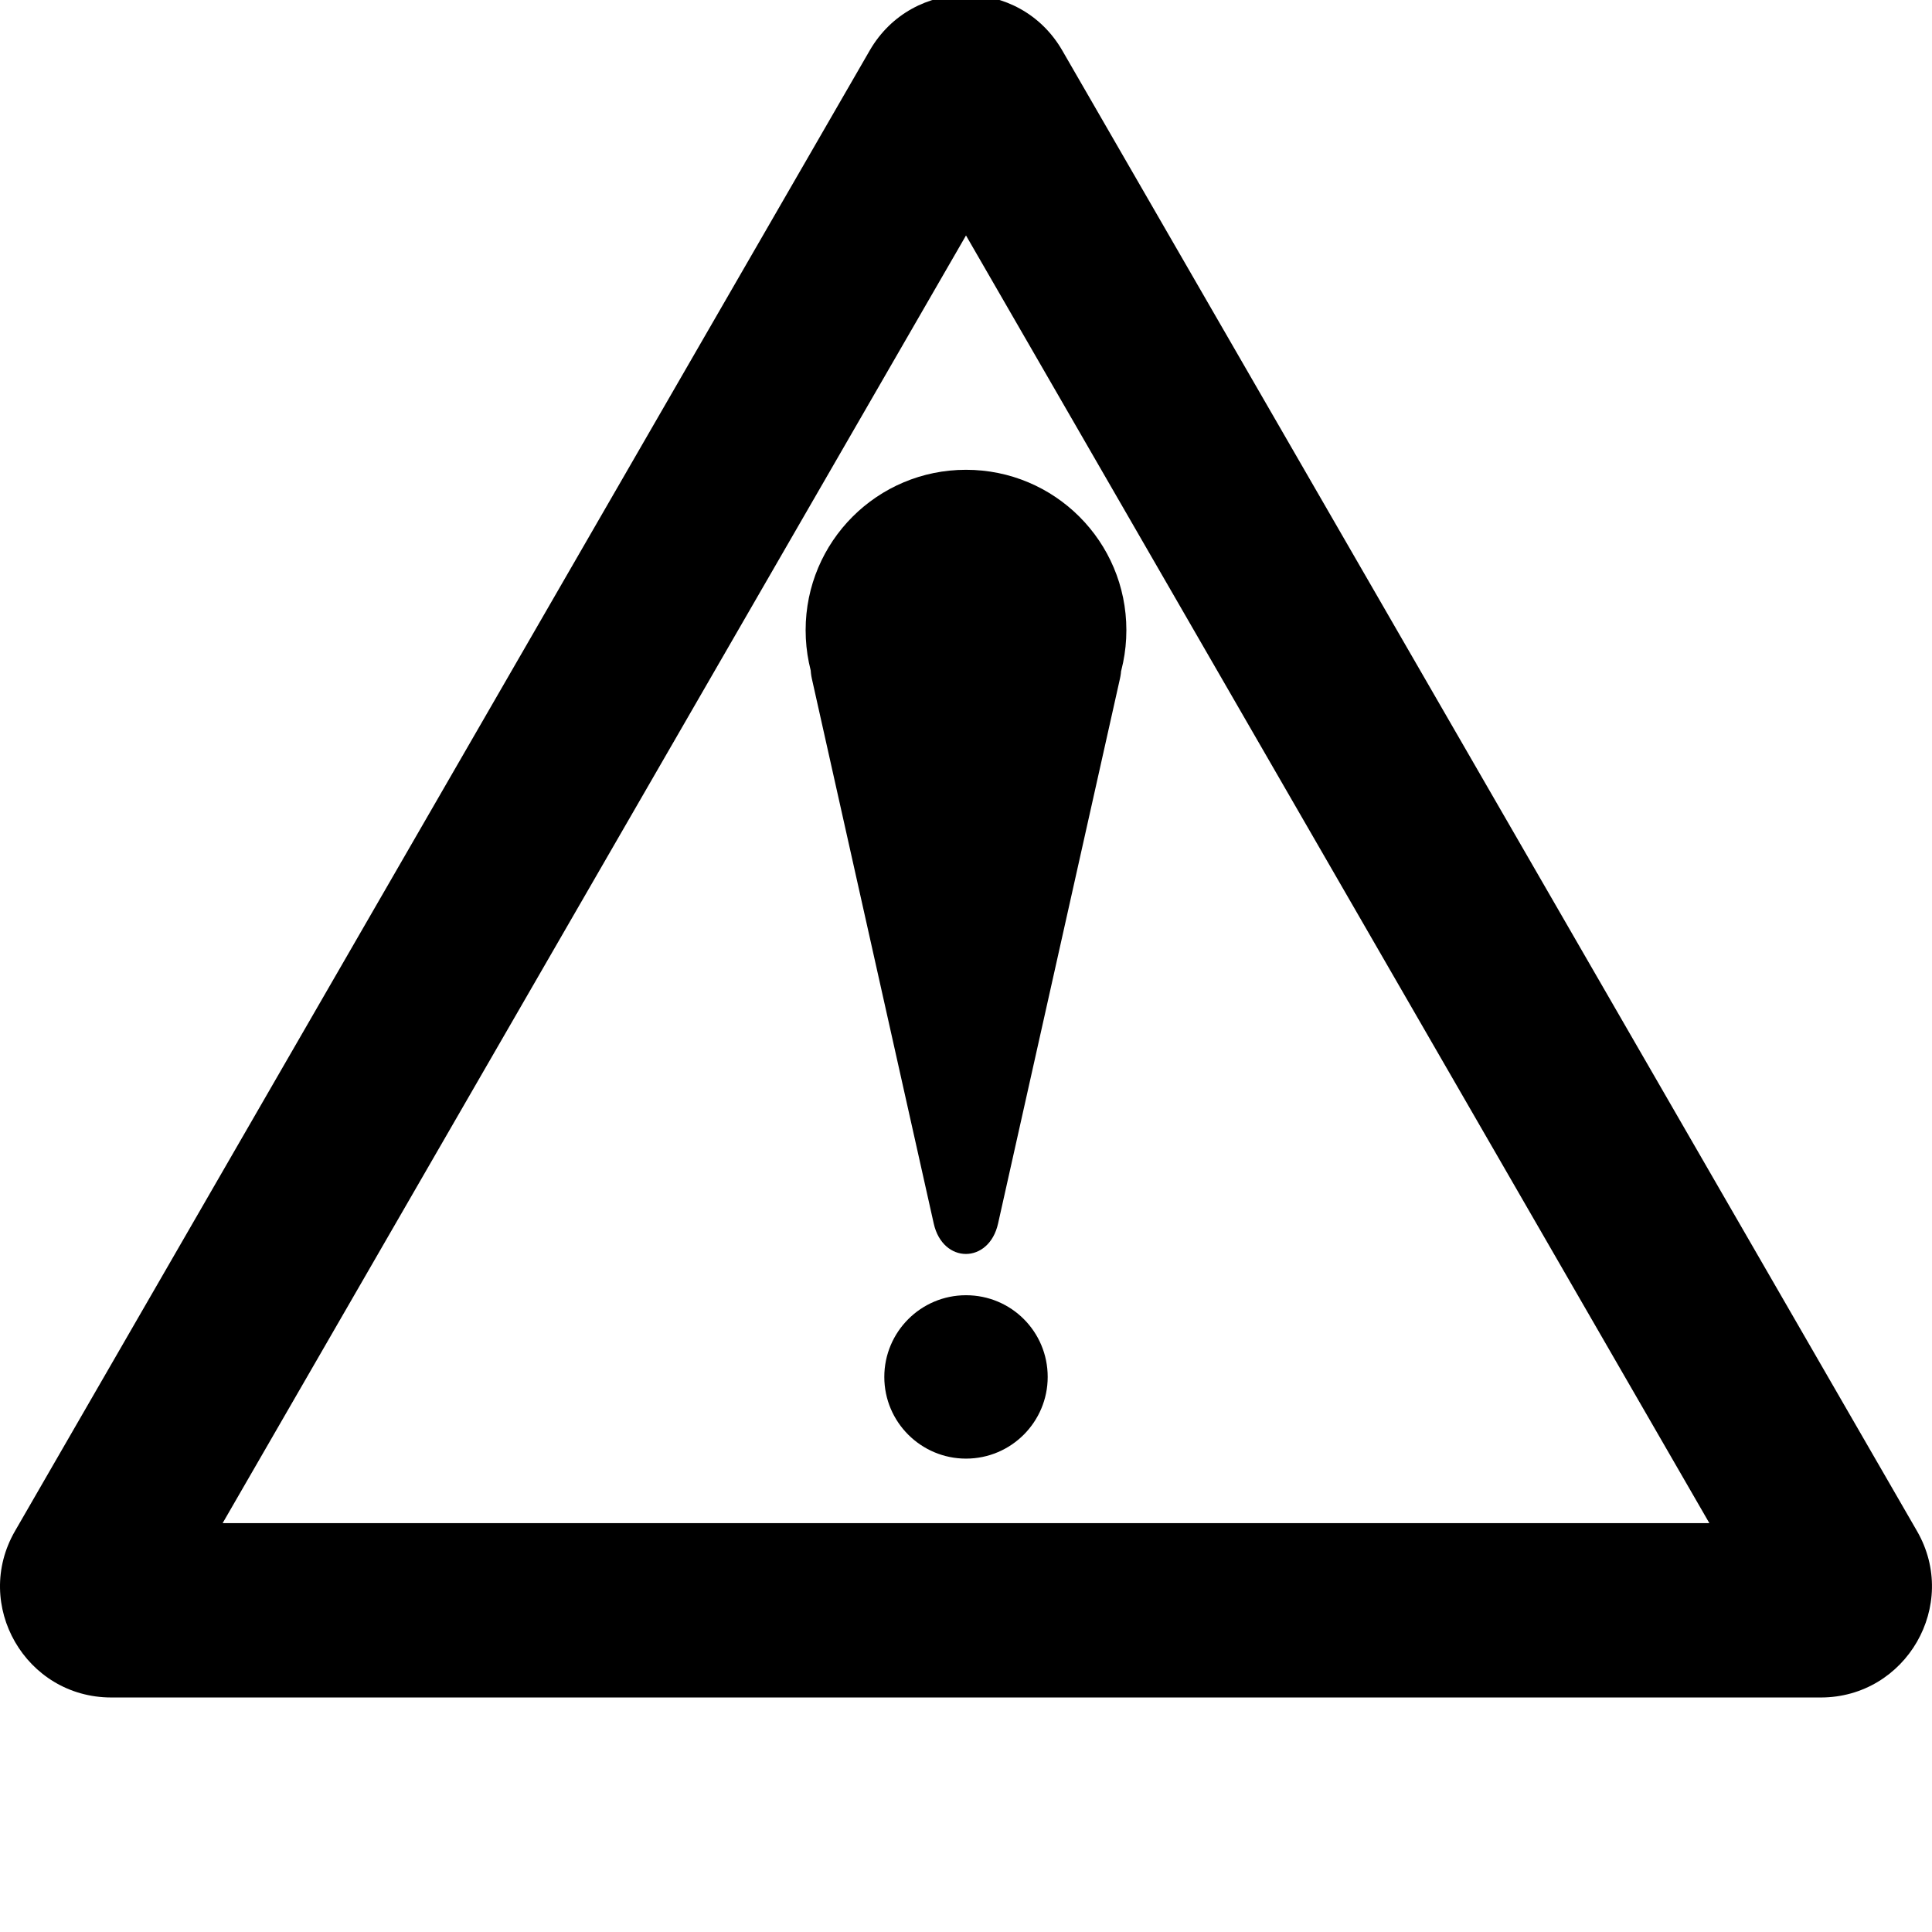<?xml version="1.0" encoding="utf-8"?>
<!-- Generator: Adobe Illustrator 19.0.0, SVG Export Plug-In . SVG Version: 6.00 Build 0)  -->
<svg version="1.1" id="图层_1" xmlns="http://www.w3.org/2000/svg" xmlns:xlink="http://www.w3.org/1999/xlink" x="0px" y="0px"
	 viewBox="0 0 1024 1024" style="enable-background:new 0 0 1024 1024;" xml:space="preserve">
<path id="XMLID_6_" d="M8,811.4L461,26.7c22.7-39.2,79.3-39.2,102,0l453,784.7c22.7,39.2-5.7,88.3-51,88.3H59
	C13.6,899.7-14.7,850.6,8,811.4z M906,807.3L512,124.8L118,807.3H906z M512,249c-47,0-85,38-85,85s38,85,85,85s85-38,85-85
	S559,249,512,249z M576.6,331.7H447.4c-11.7,0-20.2,13.9-17.1,28l64.6,288.8c4.8,21.5,29.3,21.5,34.1,0l64.6-288.8
	C596.8,345.6,588.3,331.7,576.6,331.7z M512,686.5c-24,0-43.3,19.5-43.3,43.3c0,24,19.5,43.3,43.3,43.3c24,0,43.3-19.5,43.3-43.3
	C555.3,705.8,536,686.5,512,686.5z"/>
</svg>
